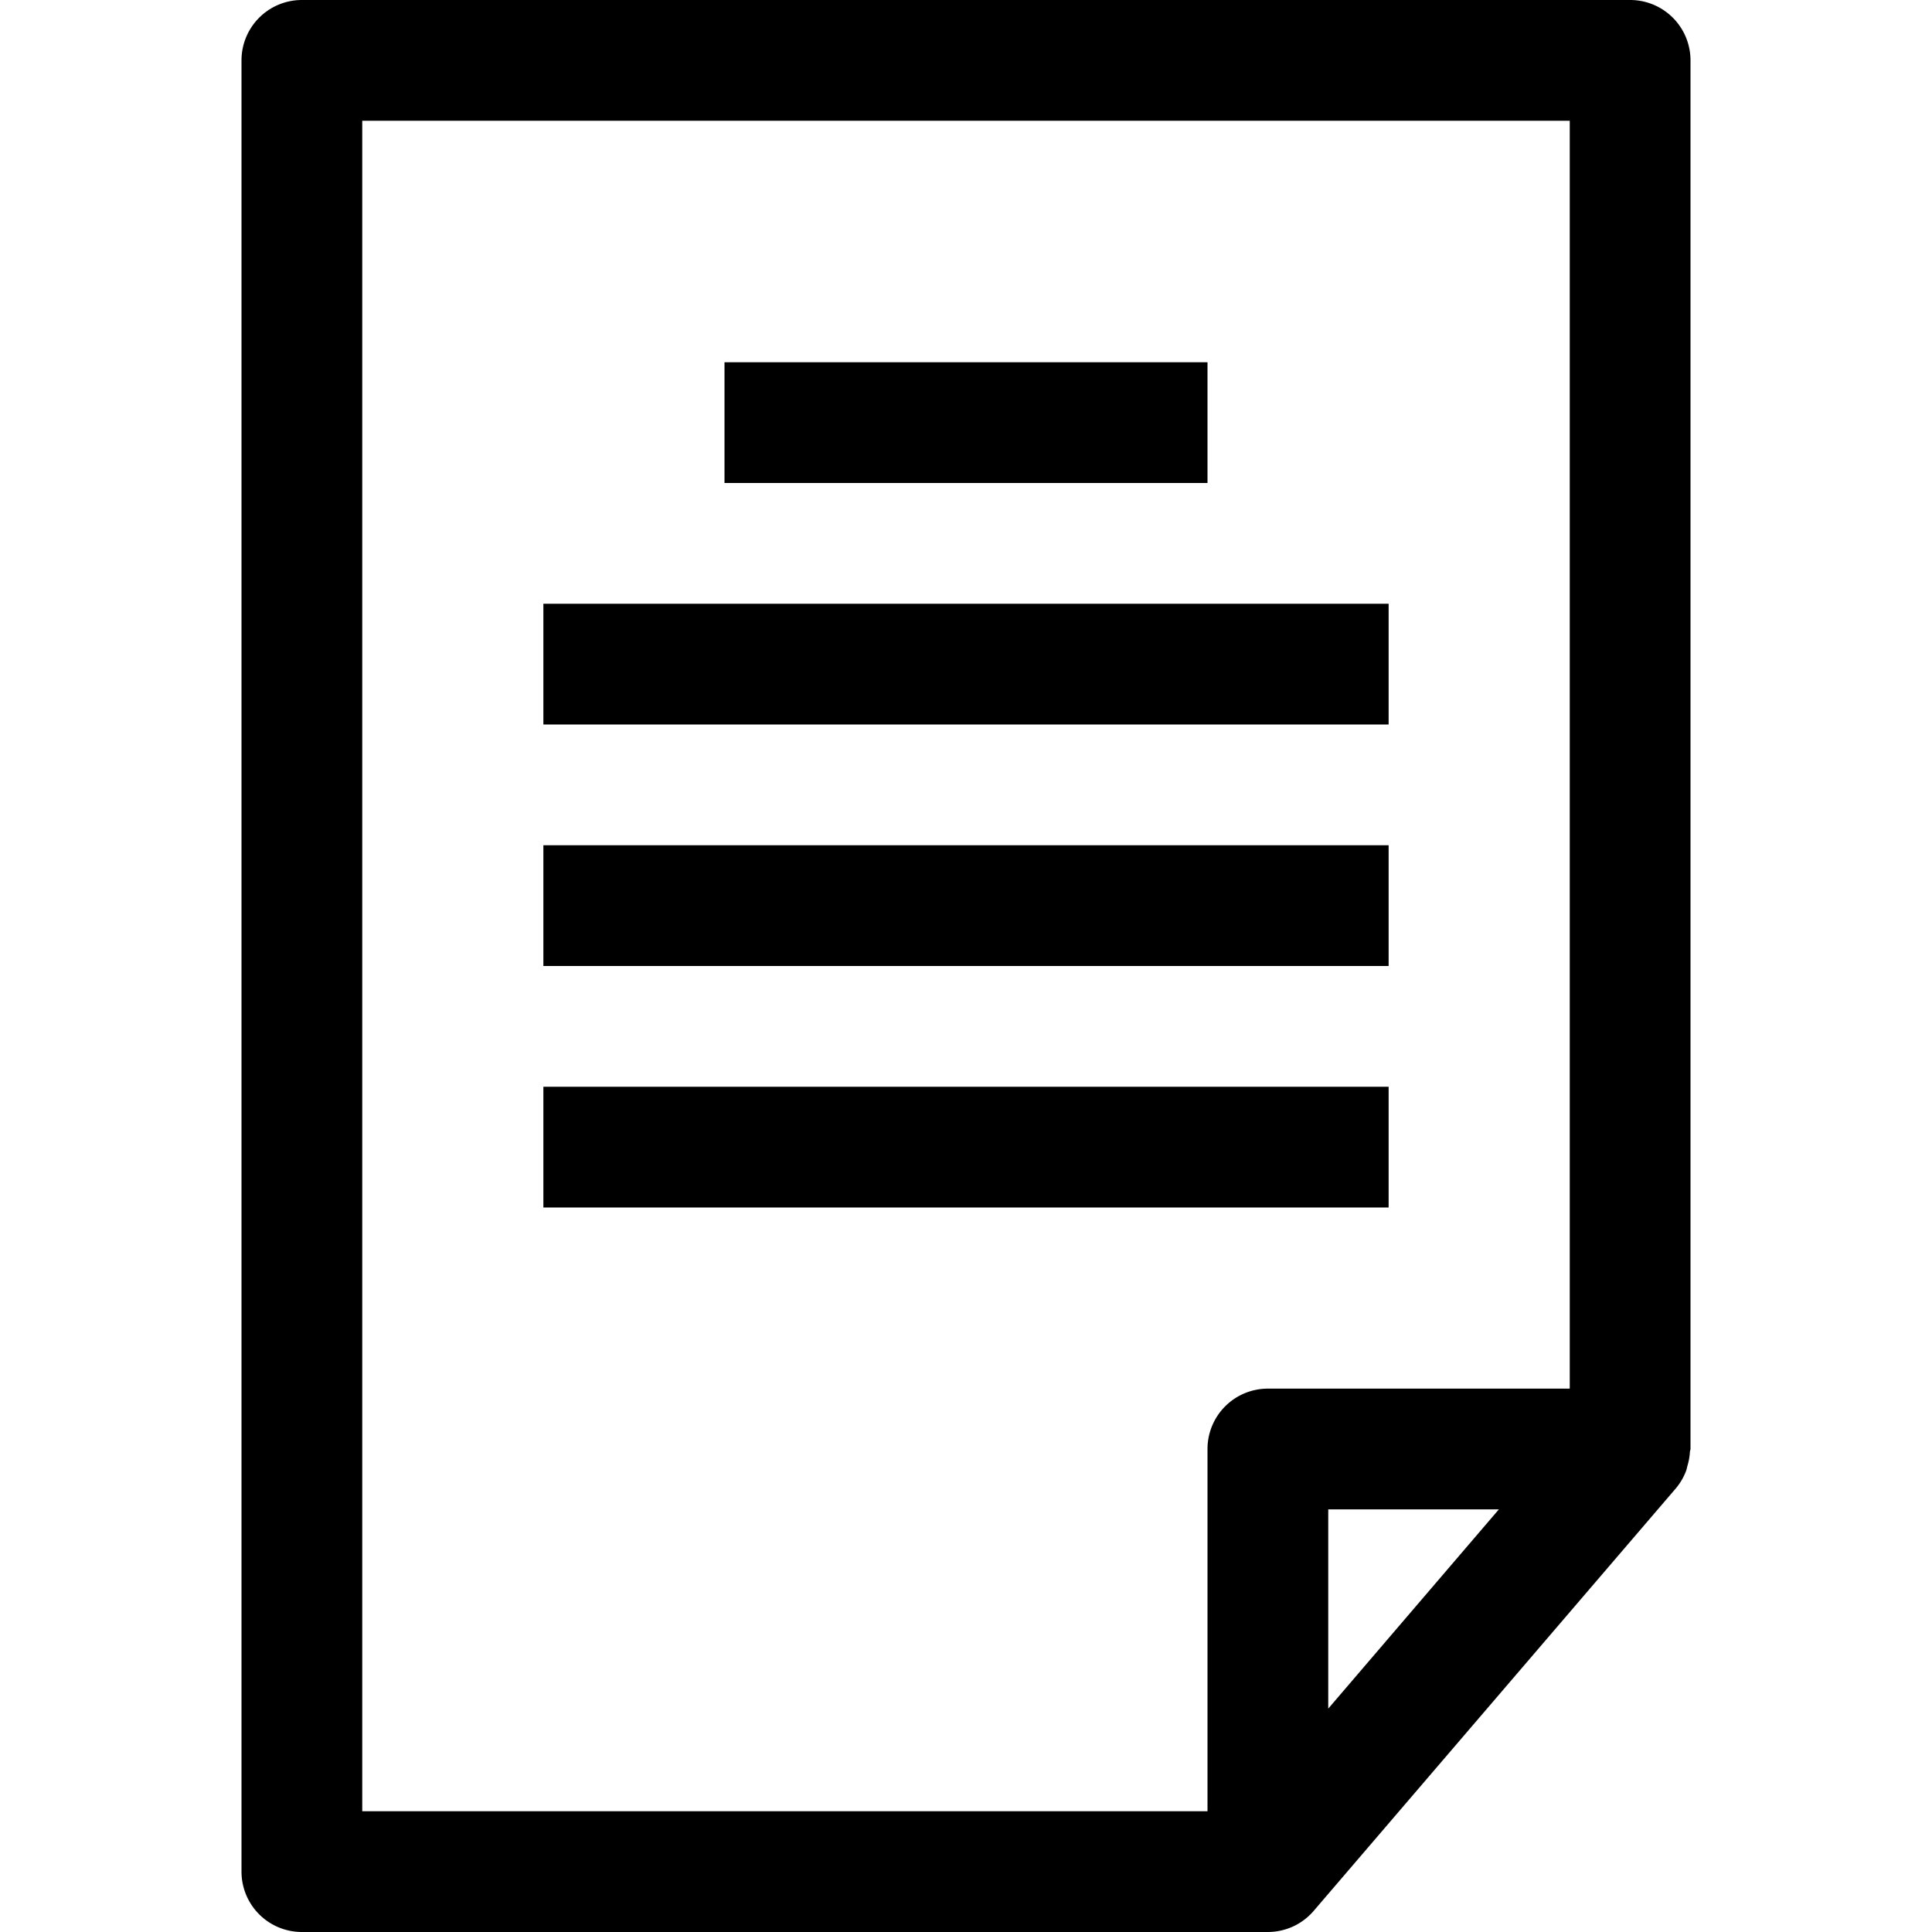 <svg xmlns="http://www.w3.org/2000/svg" viewBox="0 0 32 32" x="0px" y="0px"><title>File Text_29</title><g data-name="File Text"><path d="M28,1a1,1,0,0,0-1-1H5A1,1,0,0,0,4,1V31a1,1,0,0,0,1,1H21a1.008,1.008,0,0,0,.416-.091,1,1,0,0,0,.343-.259l6-7a.994.994,0,0,0,.164-.278c.013-.031.018-.064.028-.1a.977.977,0,0,0,.039-.22c0-.019.01-.037.01-.056ZM6,2H26V23H21a1,1,0,0,0-1,1v6H6ZM22,25h2.826L22,28.3Z"></path><rect x="12" y="6" width="8" height="2"></rect><rect x="9" y="10" width="14" height="2"></rect><rect x="9" y="14" width="14" height="2"></rect><rect x="9" y="18" width="14" height="2"></rect></g></svg>